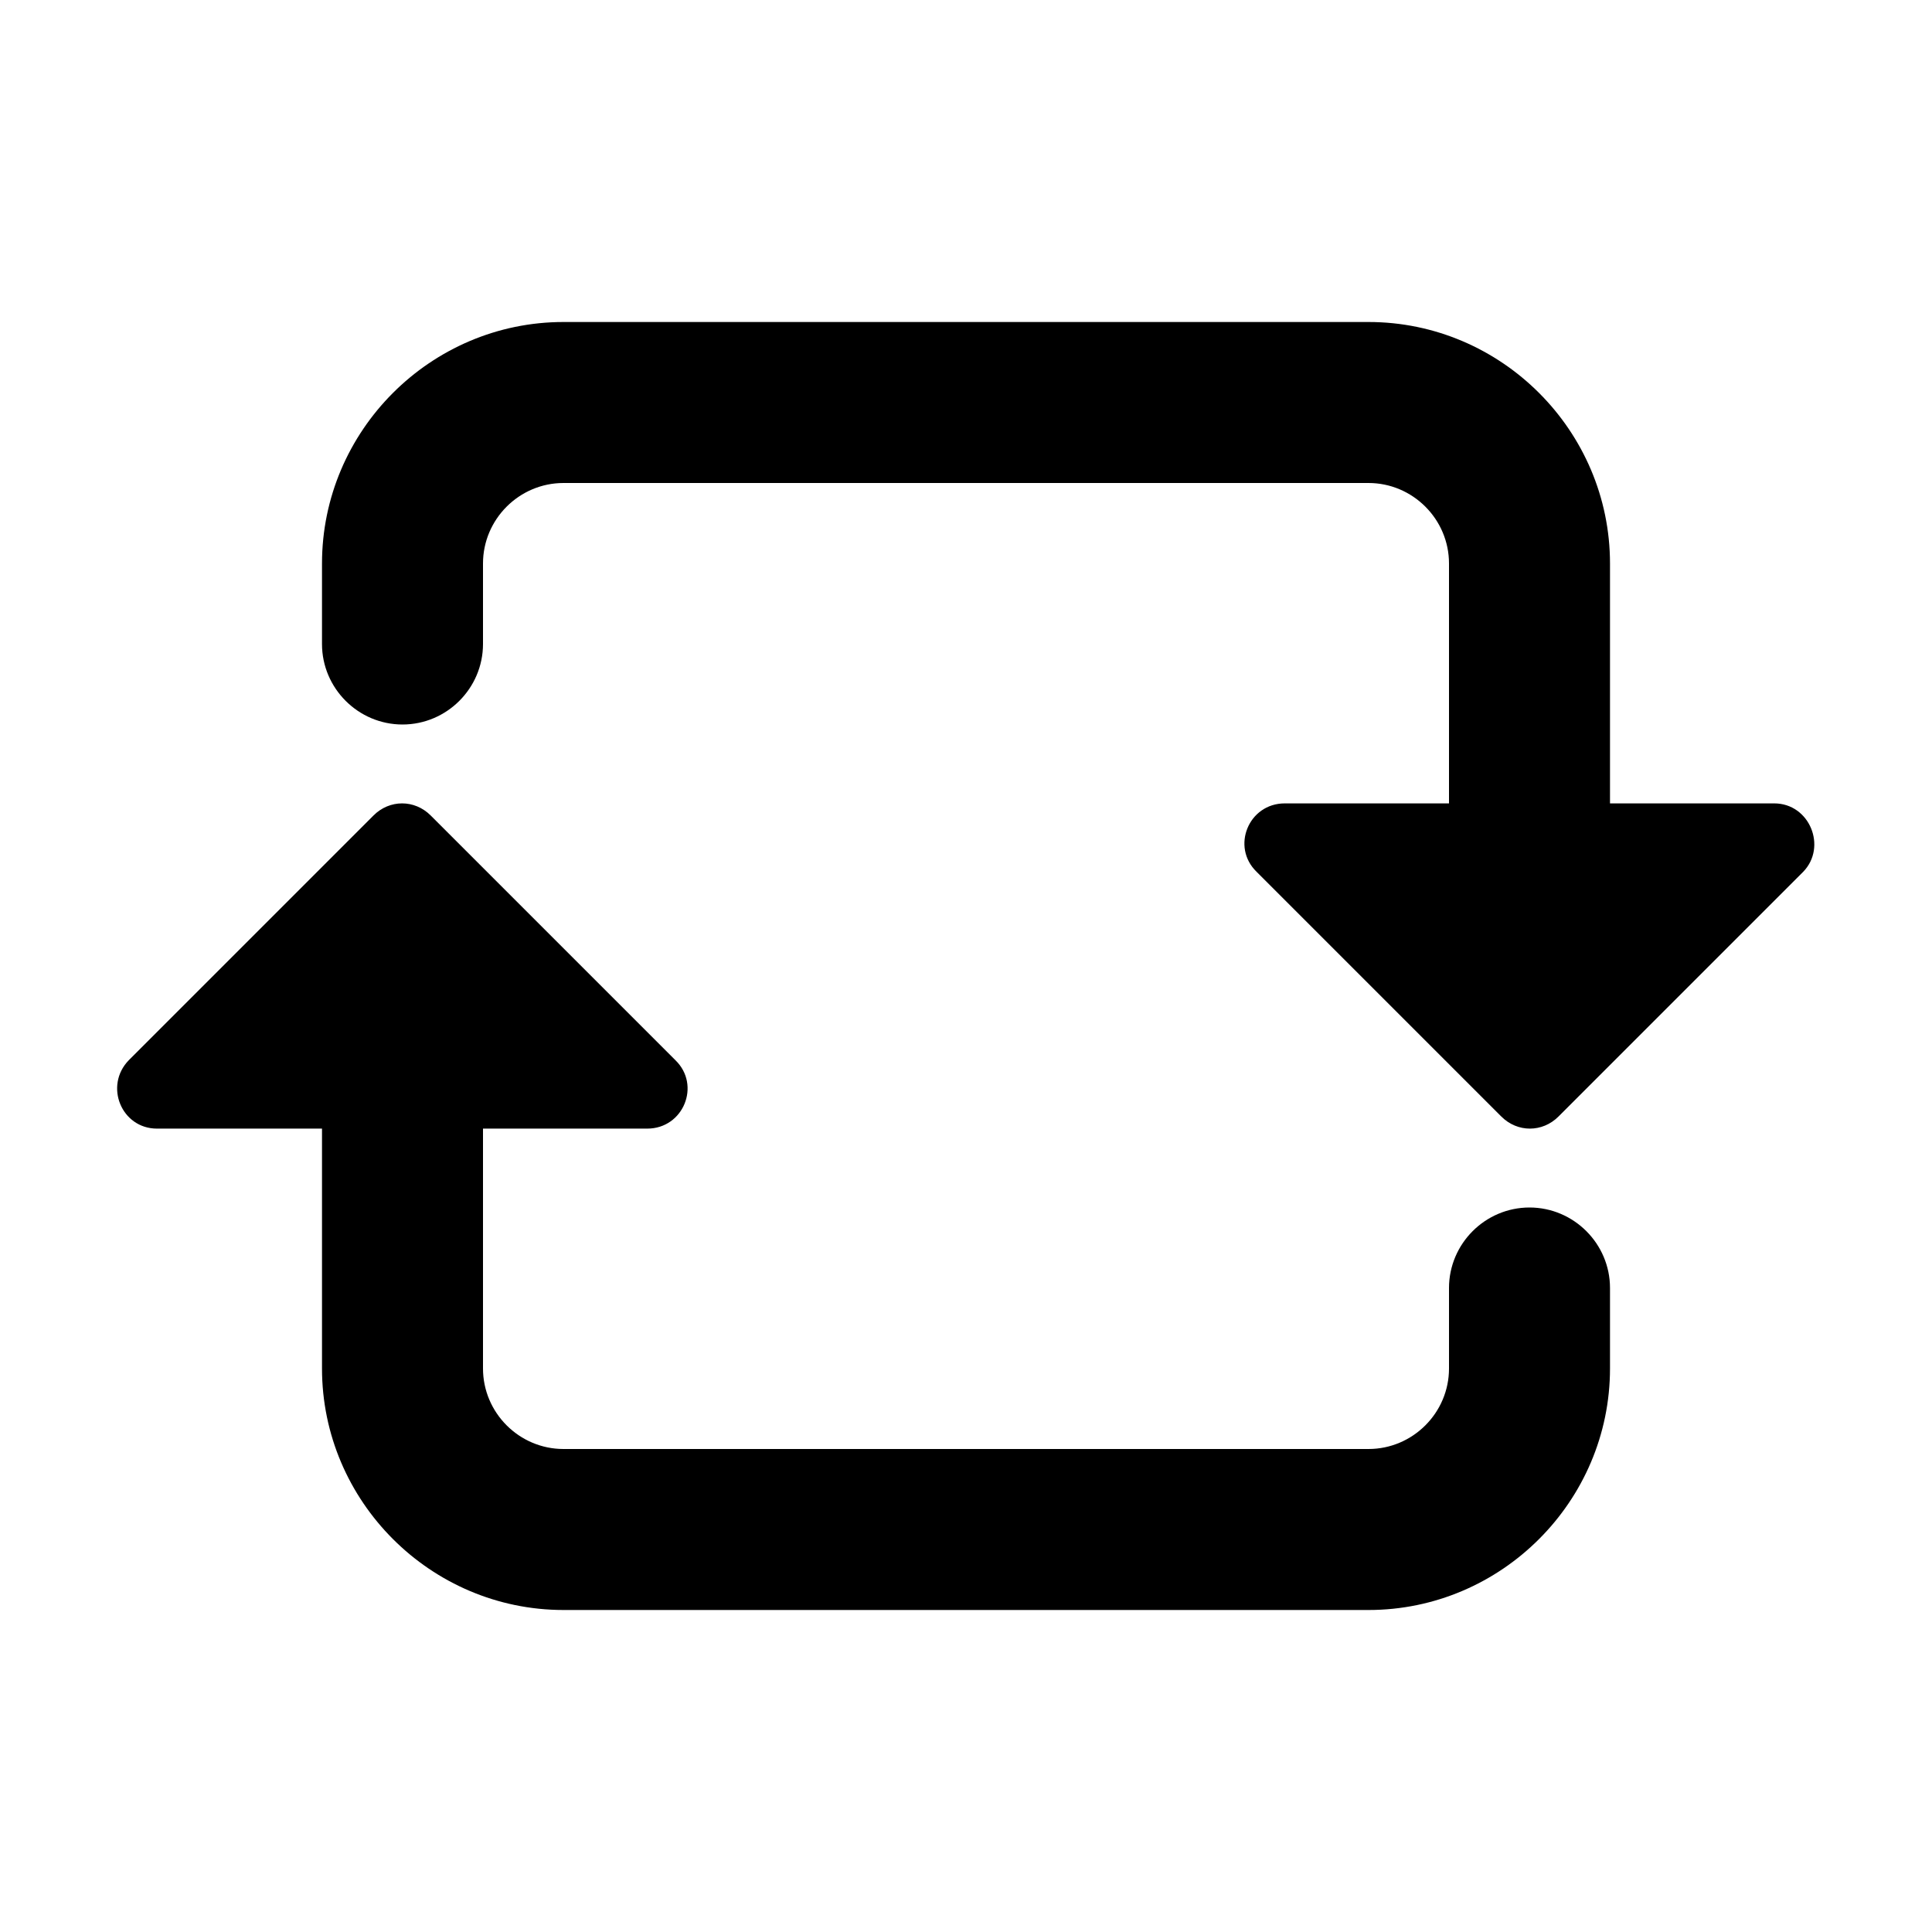 <svg width="24" height="24" viewBox="0 0 24 24" xmlns="http://www.w3.org/2000/svg" fill="currentColor"><path fill-rule="evenodd" clip-rule="evenodd" d="M20 9.98h2.04c.44 0 .66.54.36.85l-3.04 3.04c-.2.2-.51.2-.71 0l-3.04-3.04c-.32-.31-.1-.85.35-.85H18V7c0-.55-.45-1-1-1H7c-.55 0-1 .45-1 1v1c0 .55-.45 1-1 1s-1-.45-1-1V7c0-1.65 1.35-3 3-3h10c1.65 0 3 1.35 3 3v2.98zM18 16c0-.55.45-1 1-1s1 .45 1 1v1c0 1.65-1.35 3-3 3H7c-1.65 0-3-1.35-3-3v-2.98H1.95c-.44 0-.66-.53-.35-.85l3.04-3.04c.2-.2.51-.2.71 0l3.04 3.04c.32.31.1.85-.35.85H6V17c0 .55.45 1 1 1h10c.55 0 1-.45 1-1v-1z"/></svg>